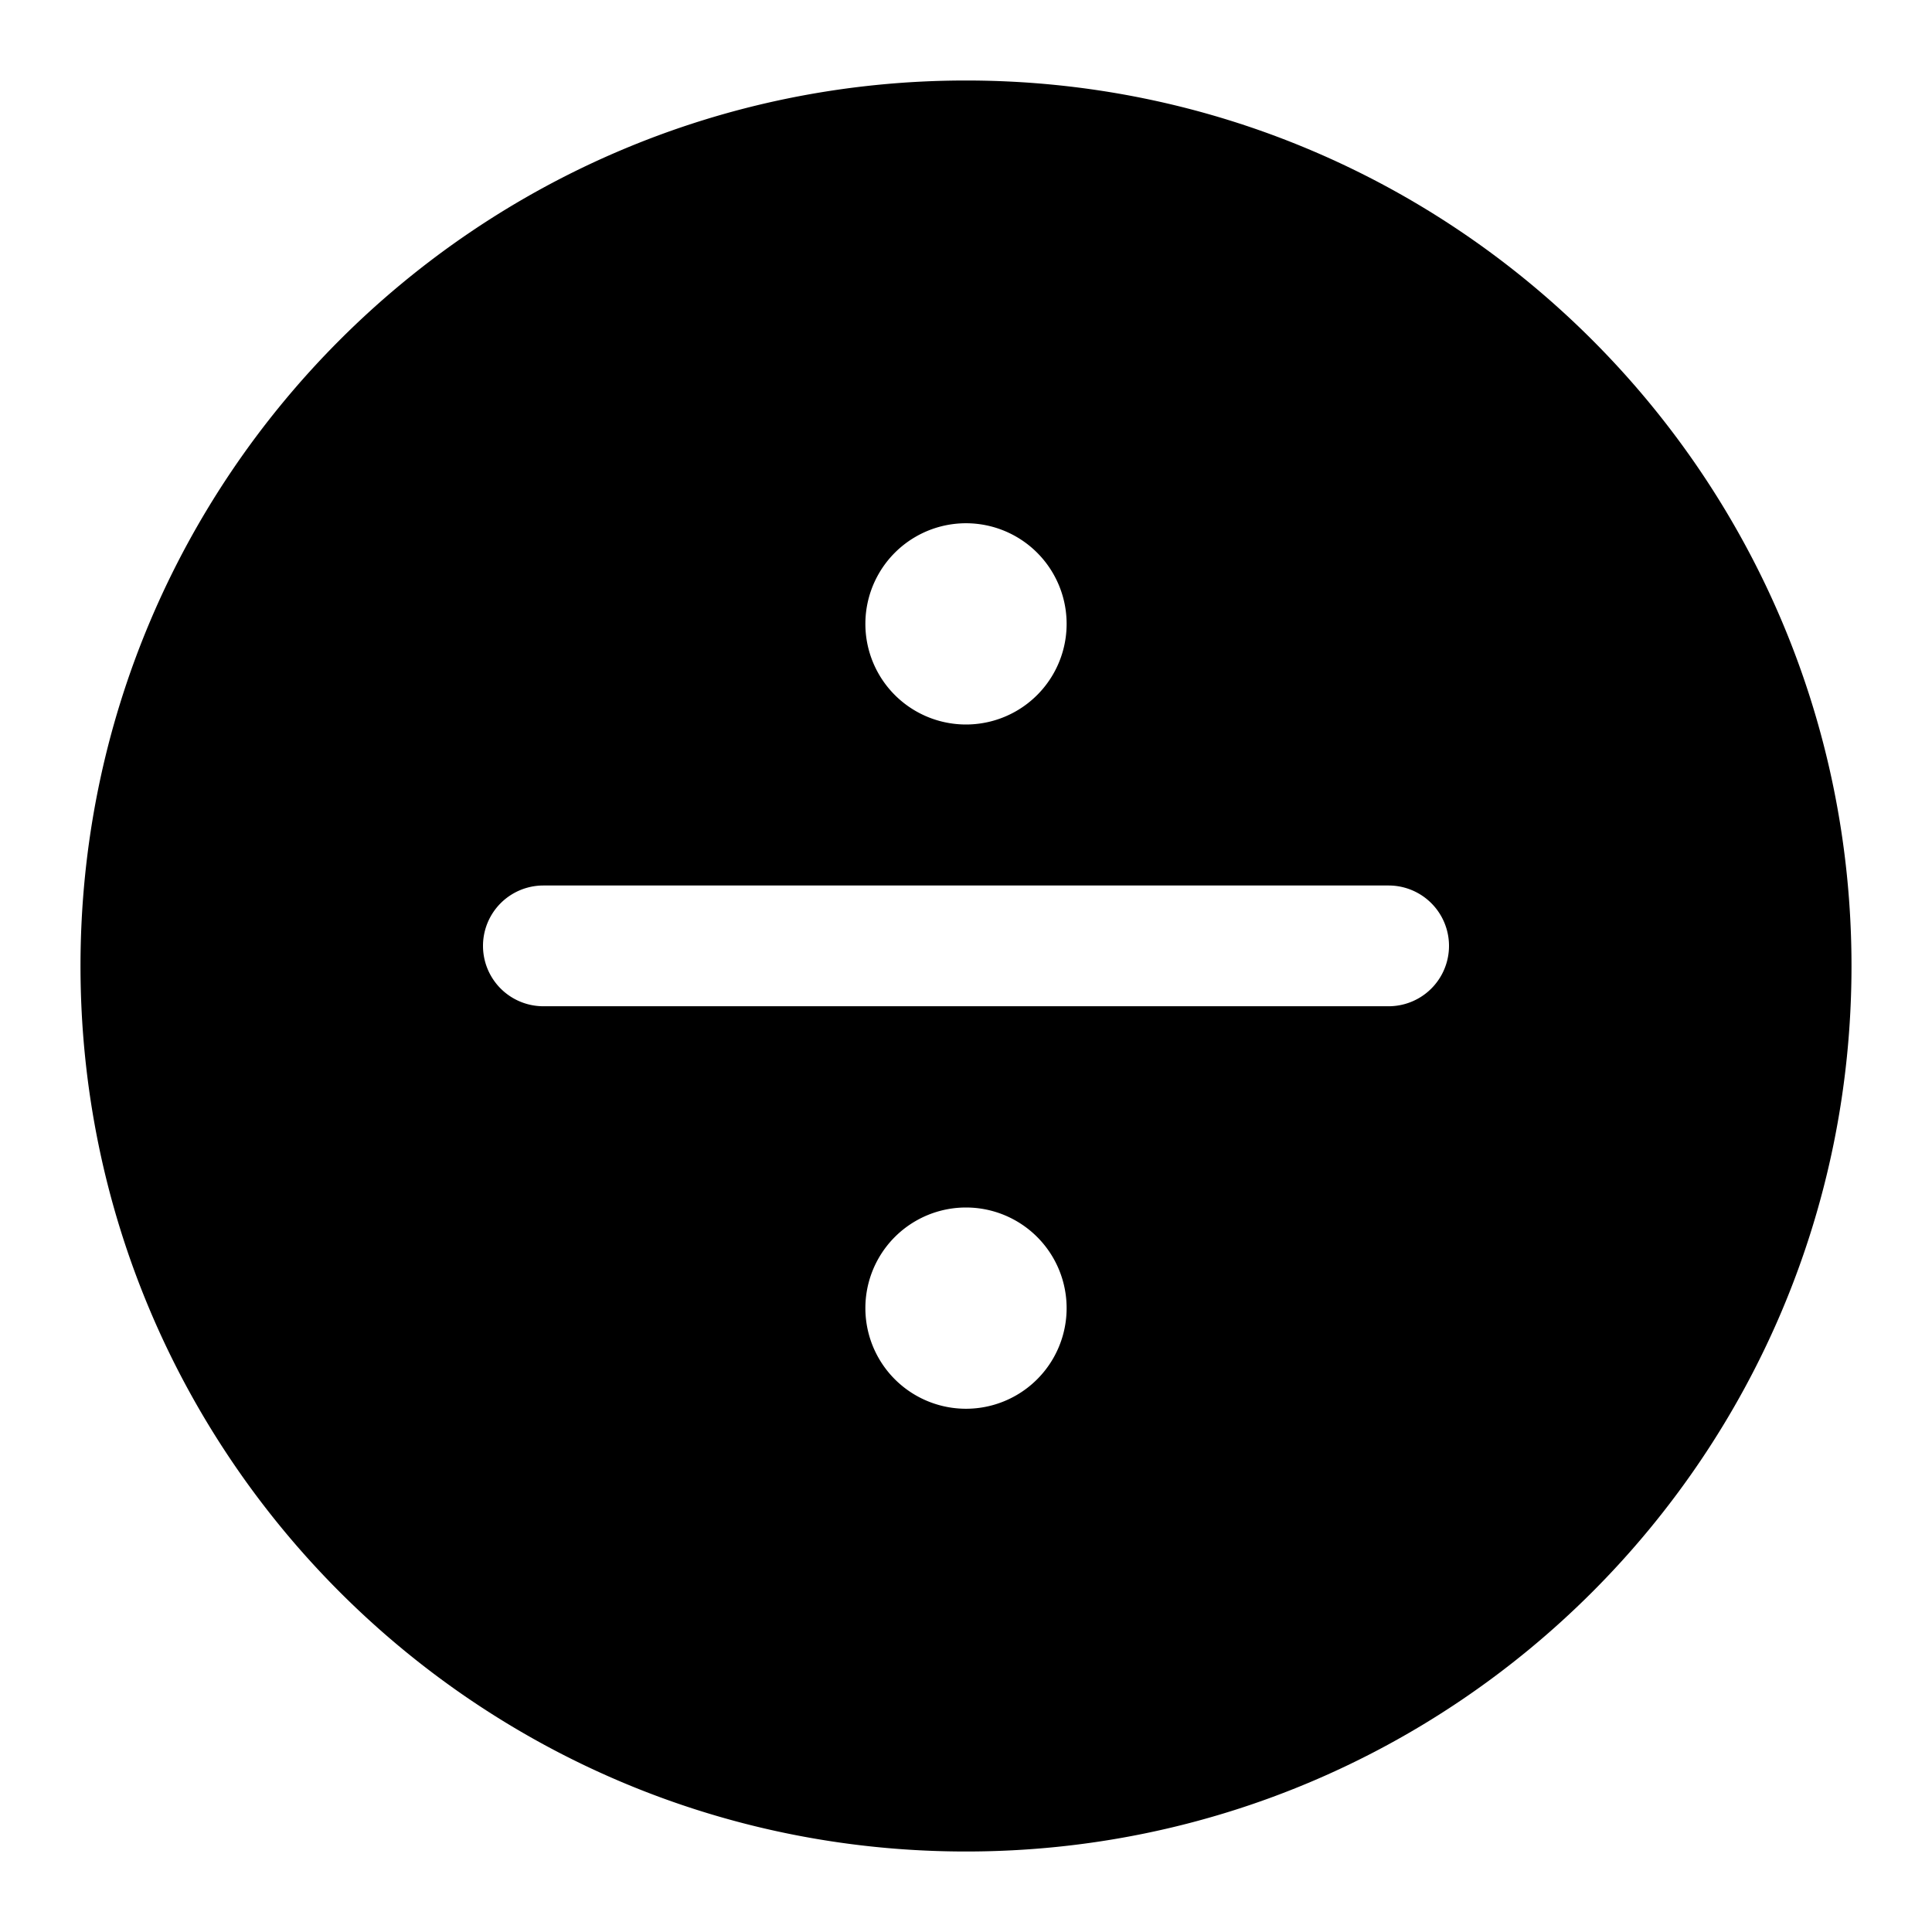 <svg xmlns="http://www.w3.org/2000/svg" width="24" height="24"><path fill-rule="evenodd" d="M12 1C5.925 1 1 5.925 1 12s4.925 11 11 11 11-4.925 11-11S18.075 1 12 1zM6.75 11a.75.75 0 000 1.5h10.5a.75.75 0 000-1.5H6.75zm6.5-3.25a1.25 1.25 0 10-2.5 0 1.25 1.25 0 002.5 0zM12 15a1.25 1.25 0 110 2.5 1.25 1.25 0 010-2.5z"/></svg>